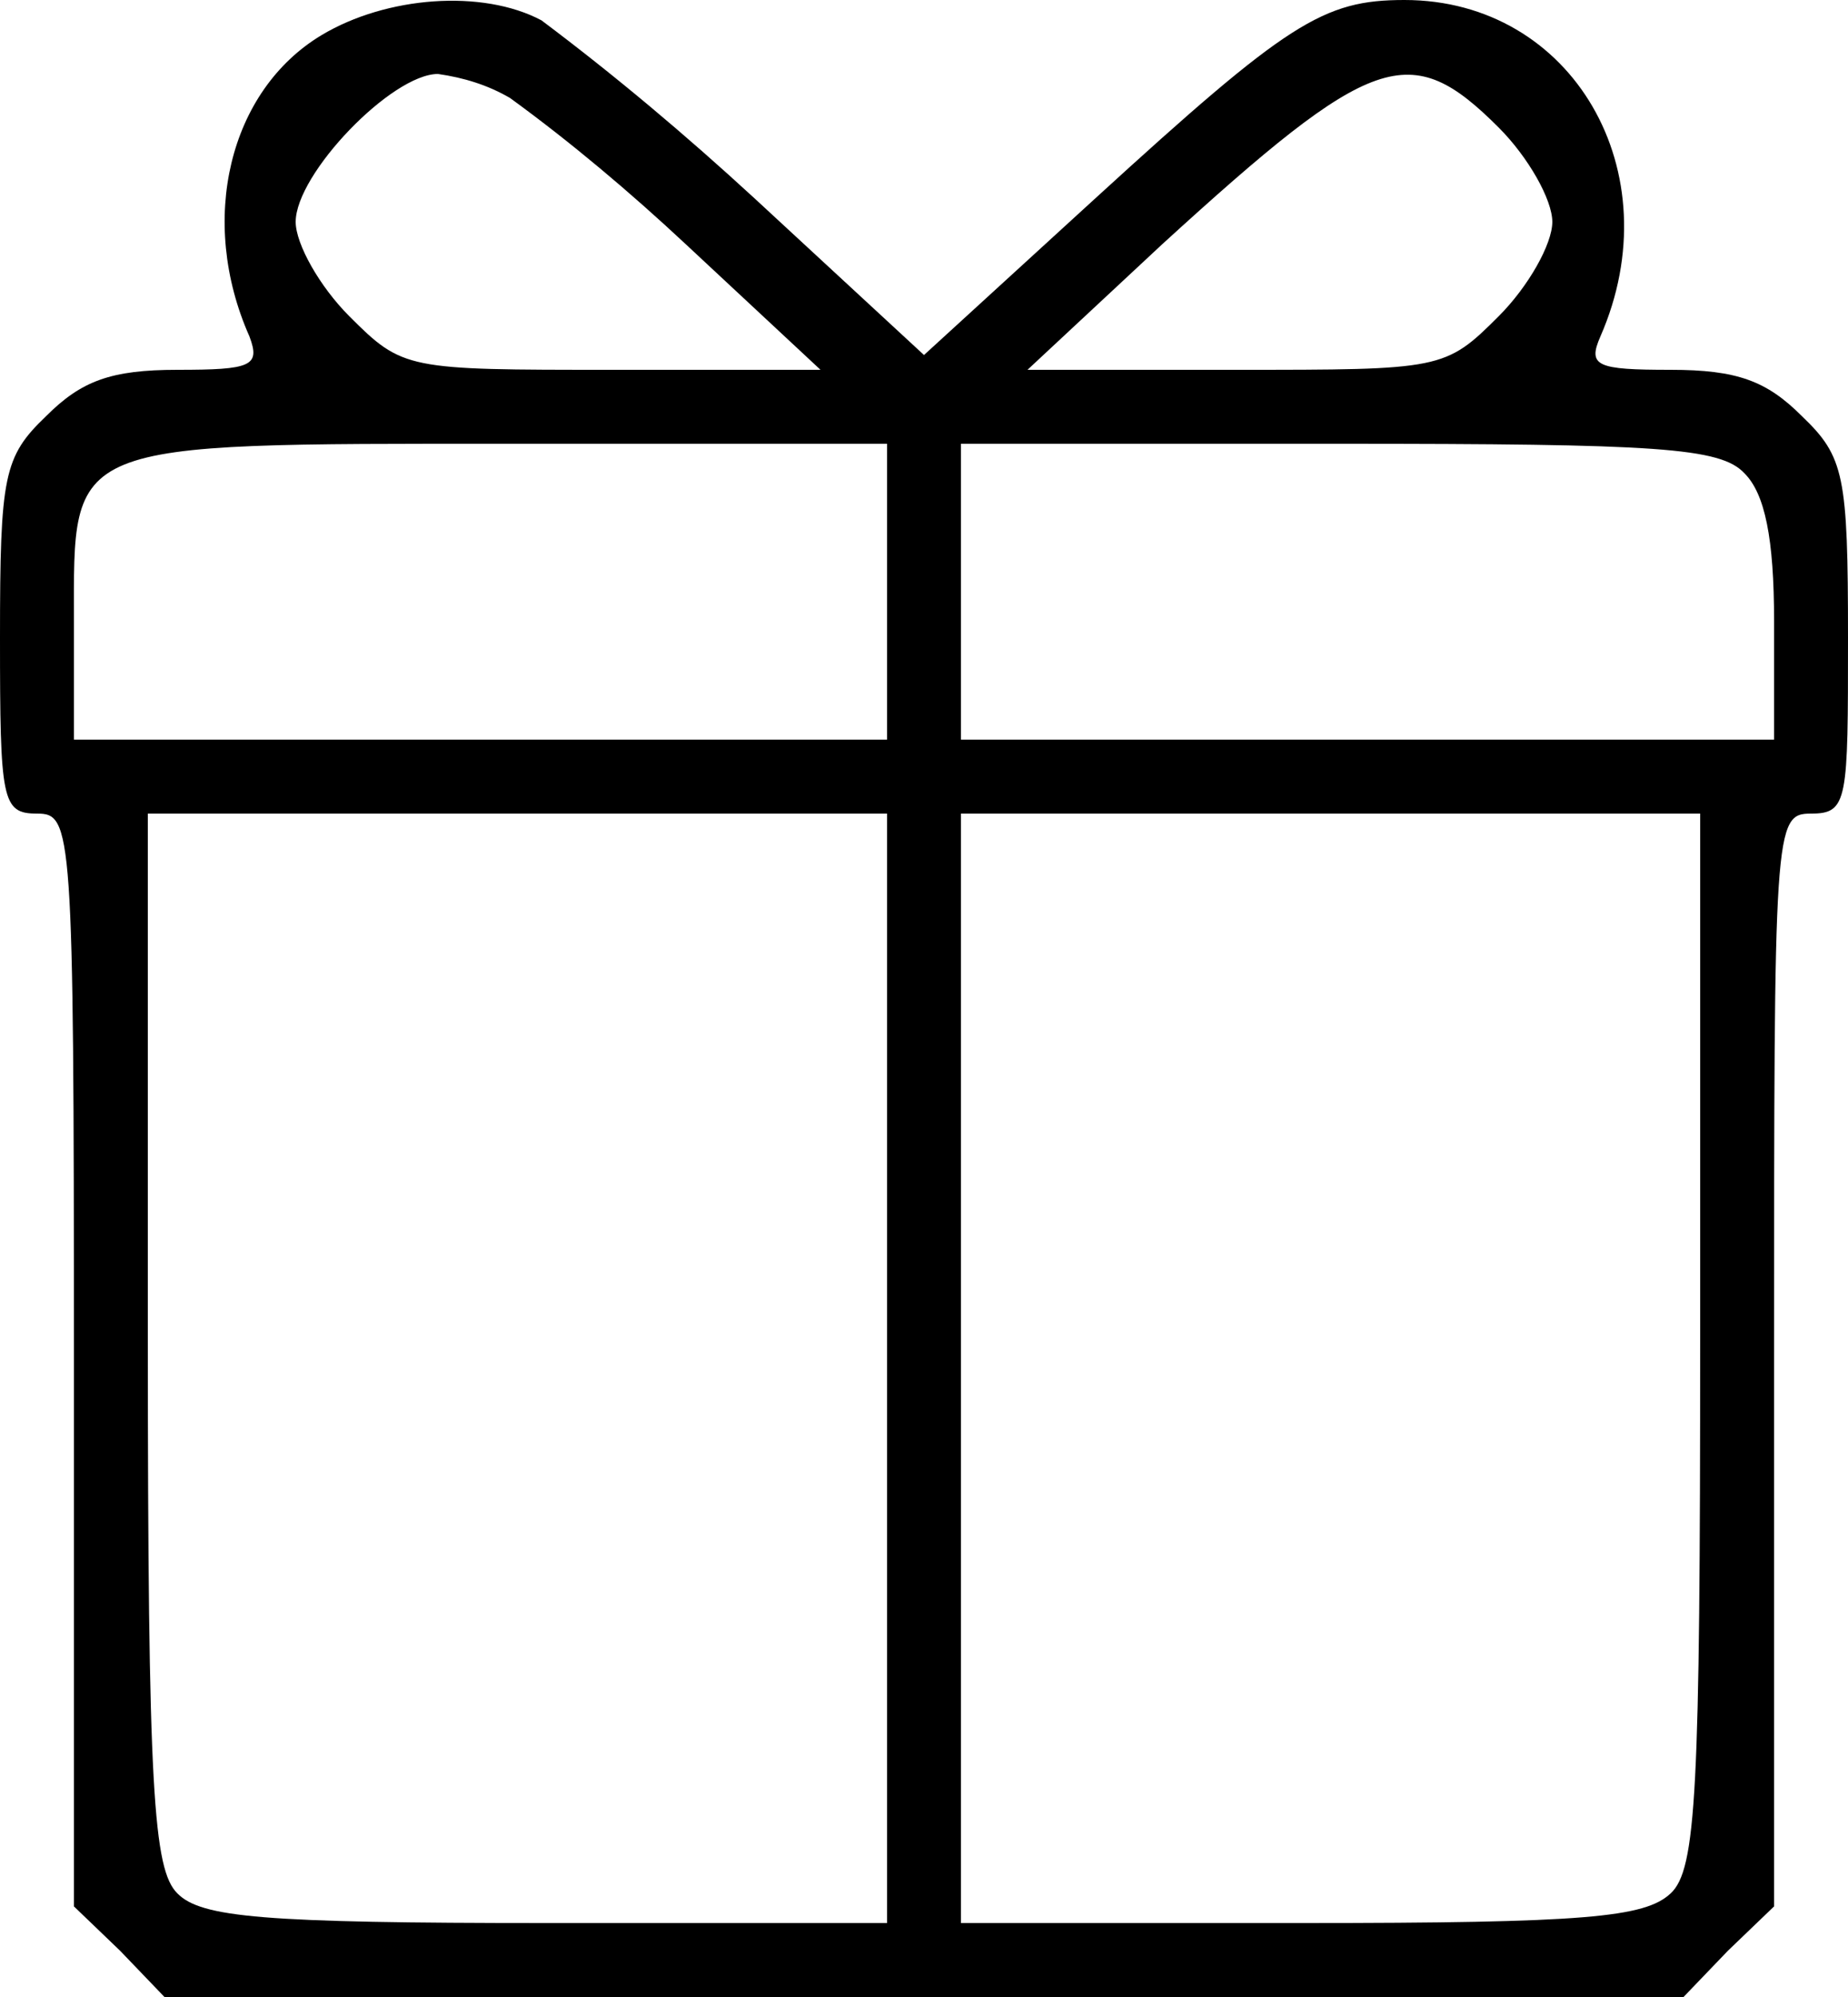 <?xml version="1.0" encoding="utf-8"?>
<!-- Generator: Adobe Illustrator 22.1.0, SVG Export Plug-In . SVG Version: 6.00 Build 0)  -->
<svg version="1.1" id="Layer_1" xmlns="http://www.w3.org/2000/svg" xmlns:xlink="http://www.w3.org/1999/xlink" x="0px" y="0px"
	 viewBox="0 0 100 108" style="enable-background:new 0 0 100 108;" xml:space="preserve">
<title>present</title>
<g id="Layer_2_1_">
	<g id="Layer_1-2">
		<path d="M17.4,1.9c-5,3-6.7,10-3.9,16.3c0.6,1.6,0.1,1.8-3.9,1.8c-3.6,0-5.2,0.6-7.1,2.5C0.2,24.7,0,25.7,0,34.5S0.1,44,2,44
			s2,0.7,2,29.5v29.6l2.5,2.4l2.4,2.5h82.2l2.4-2.5l2.5-2.4V73.5C96,44.7,96,44,98,44s2-0.7,2-9.5s-0.2-9.8-2.5-12
			C95.6,20.6,94,20,90.4,20c-4,0-4.5-0.2-3.8-1.8C90.5,9.3,85.1,0,76,0c-4.4,0-6.3,1.2-16.7,10.7L50,19.2l-9.2-8.5
			c-3.7-3.4-7.5-6.6-11.5-9.6C26.1-0.6,20.9-0.2,17.4,1.9z M27.6,5.3c3.3,2.4,6.5,5.1,9.5,7.9l7.3,6.8H33.1c-11.1,0-11.3,0-14.2-2.9
			C17.3,15.5,16,13.2,16,12c0-2.6,5.2-8,7.7-8C25.1,4.2,26.4,4.6,27.6,5.3z M81.1,6.9C82.7,8.5,84,10.8,84,12s-1.3,3.5-2.9,5.1
			C78.2,20,78,20,66.9,20H55.6l7.3-6.8C74.3,2.8,76.3,2.1,81.1,6.9z M48,32v8H4v-6.4C4,23.8,3.4,24,27.6,24H48V32z M94.4,25.6
			c1.1,1.1,1.6,3.5,1.6,8V40H52V24h20.4C89.7,24,93.1,24.2,94.4,25.6z M48,74v30H29.6c-15.4,0-18.7-0.3-20-1.6S8,96.9,8,72.4V44h40
			V74z M92,72.4c0,24.5-0.2,28.7-1.6,30s-4.6,1.6-20,1.6H52V44h40V72.4z"/>
	</g>
</g>
</svg>
